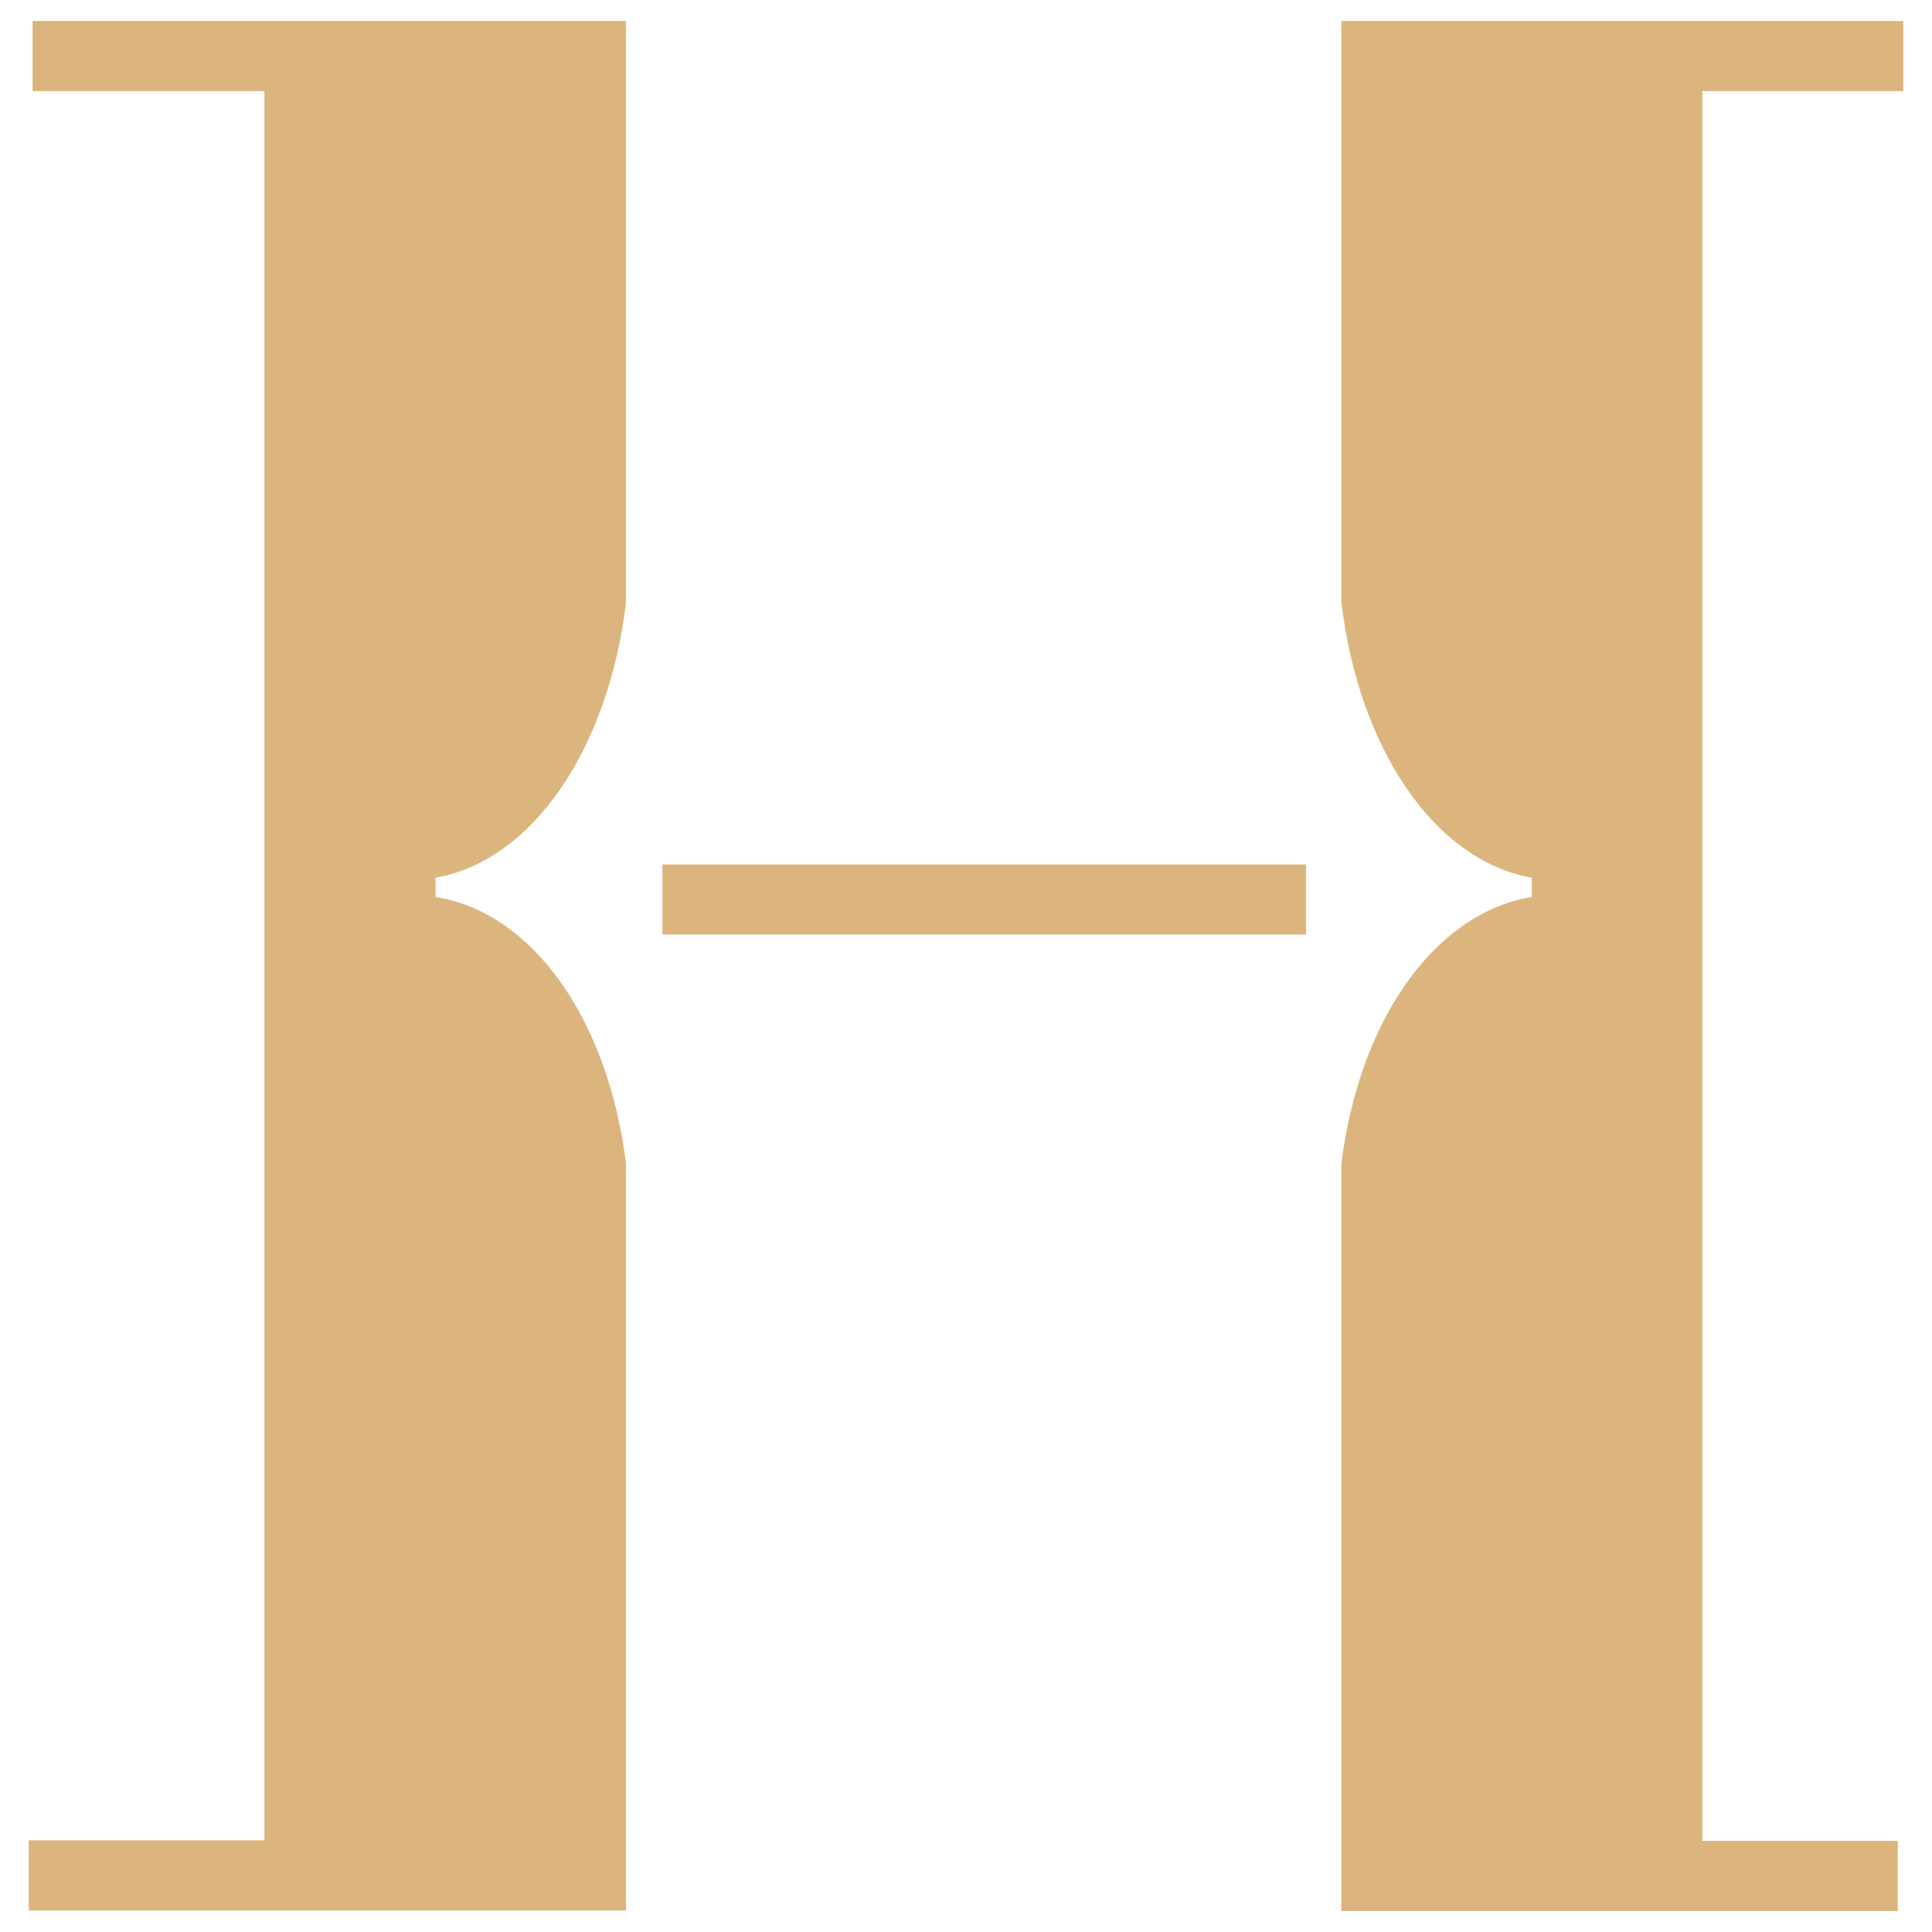 <?xml version="1.0" encoding="utf-8"?>
<!-- Generator: Adobe Illustrator 19.0.1, SVG Export Plug-In . SVG Version: 6.00 Build 0)  -->
<svg version="1.1" id="Слой_1" xmlns="http://www.w3.org/2000/svg" xmlns:xlink="http://www.w3.org/1999/xlink" x="0px" y="0px"
	 viewBox="0 0 350 350" style="enable-background:new 0 0 350 350;" xml:space="preserve">
<style type="text/css">
	.st0{fill-rule:evenodd;clip-rule:evenodd;fill:#DCB57E;}
</style>
<path class="st0" d="M113.3,3.8H5.9v12.7h42v59.1V82v193.3v58.1l-42.7,0v12.7l42.7,0v0h65.5v-67.6v-3.2v-64.6
	c-3.3-26.3-17.1-45.5-34.5-48.2l0-3.5c17.4-3,31.3-23.1,34.5-49.8l0-27.1V10.2h0V3.8z"/>
<path class="st0" d="M243,10.2v6.4V82v27.1c3.2,26.8,17.1,46.9,34.5,49.9l0,3.5c-17.3,2.8-31.2,21.9-34.5,48.3l0,67.8v67.6h65.4
	h35.4v-12.7h-35.4v-54.9V82v-6.4V16.5h36.4V3.8H243V10.2z"/>
<rect x="120" y="156.6" class="st0" width="116.6" height="12.7"/>
</svg>

